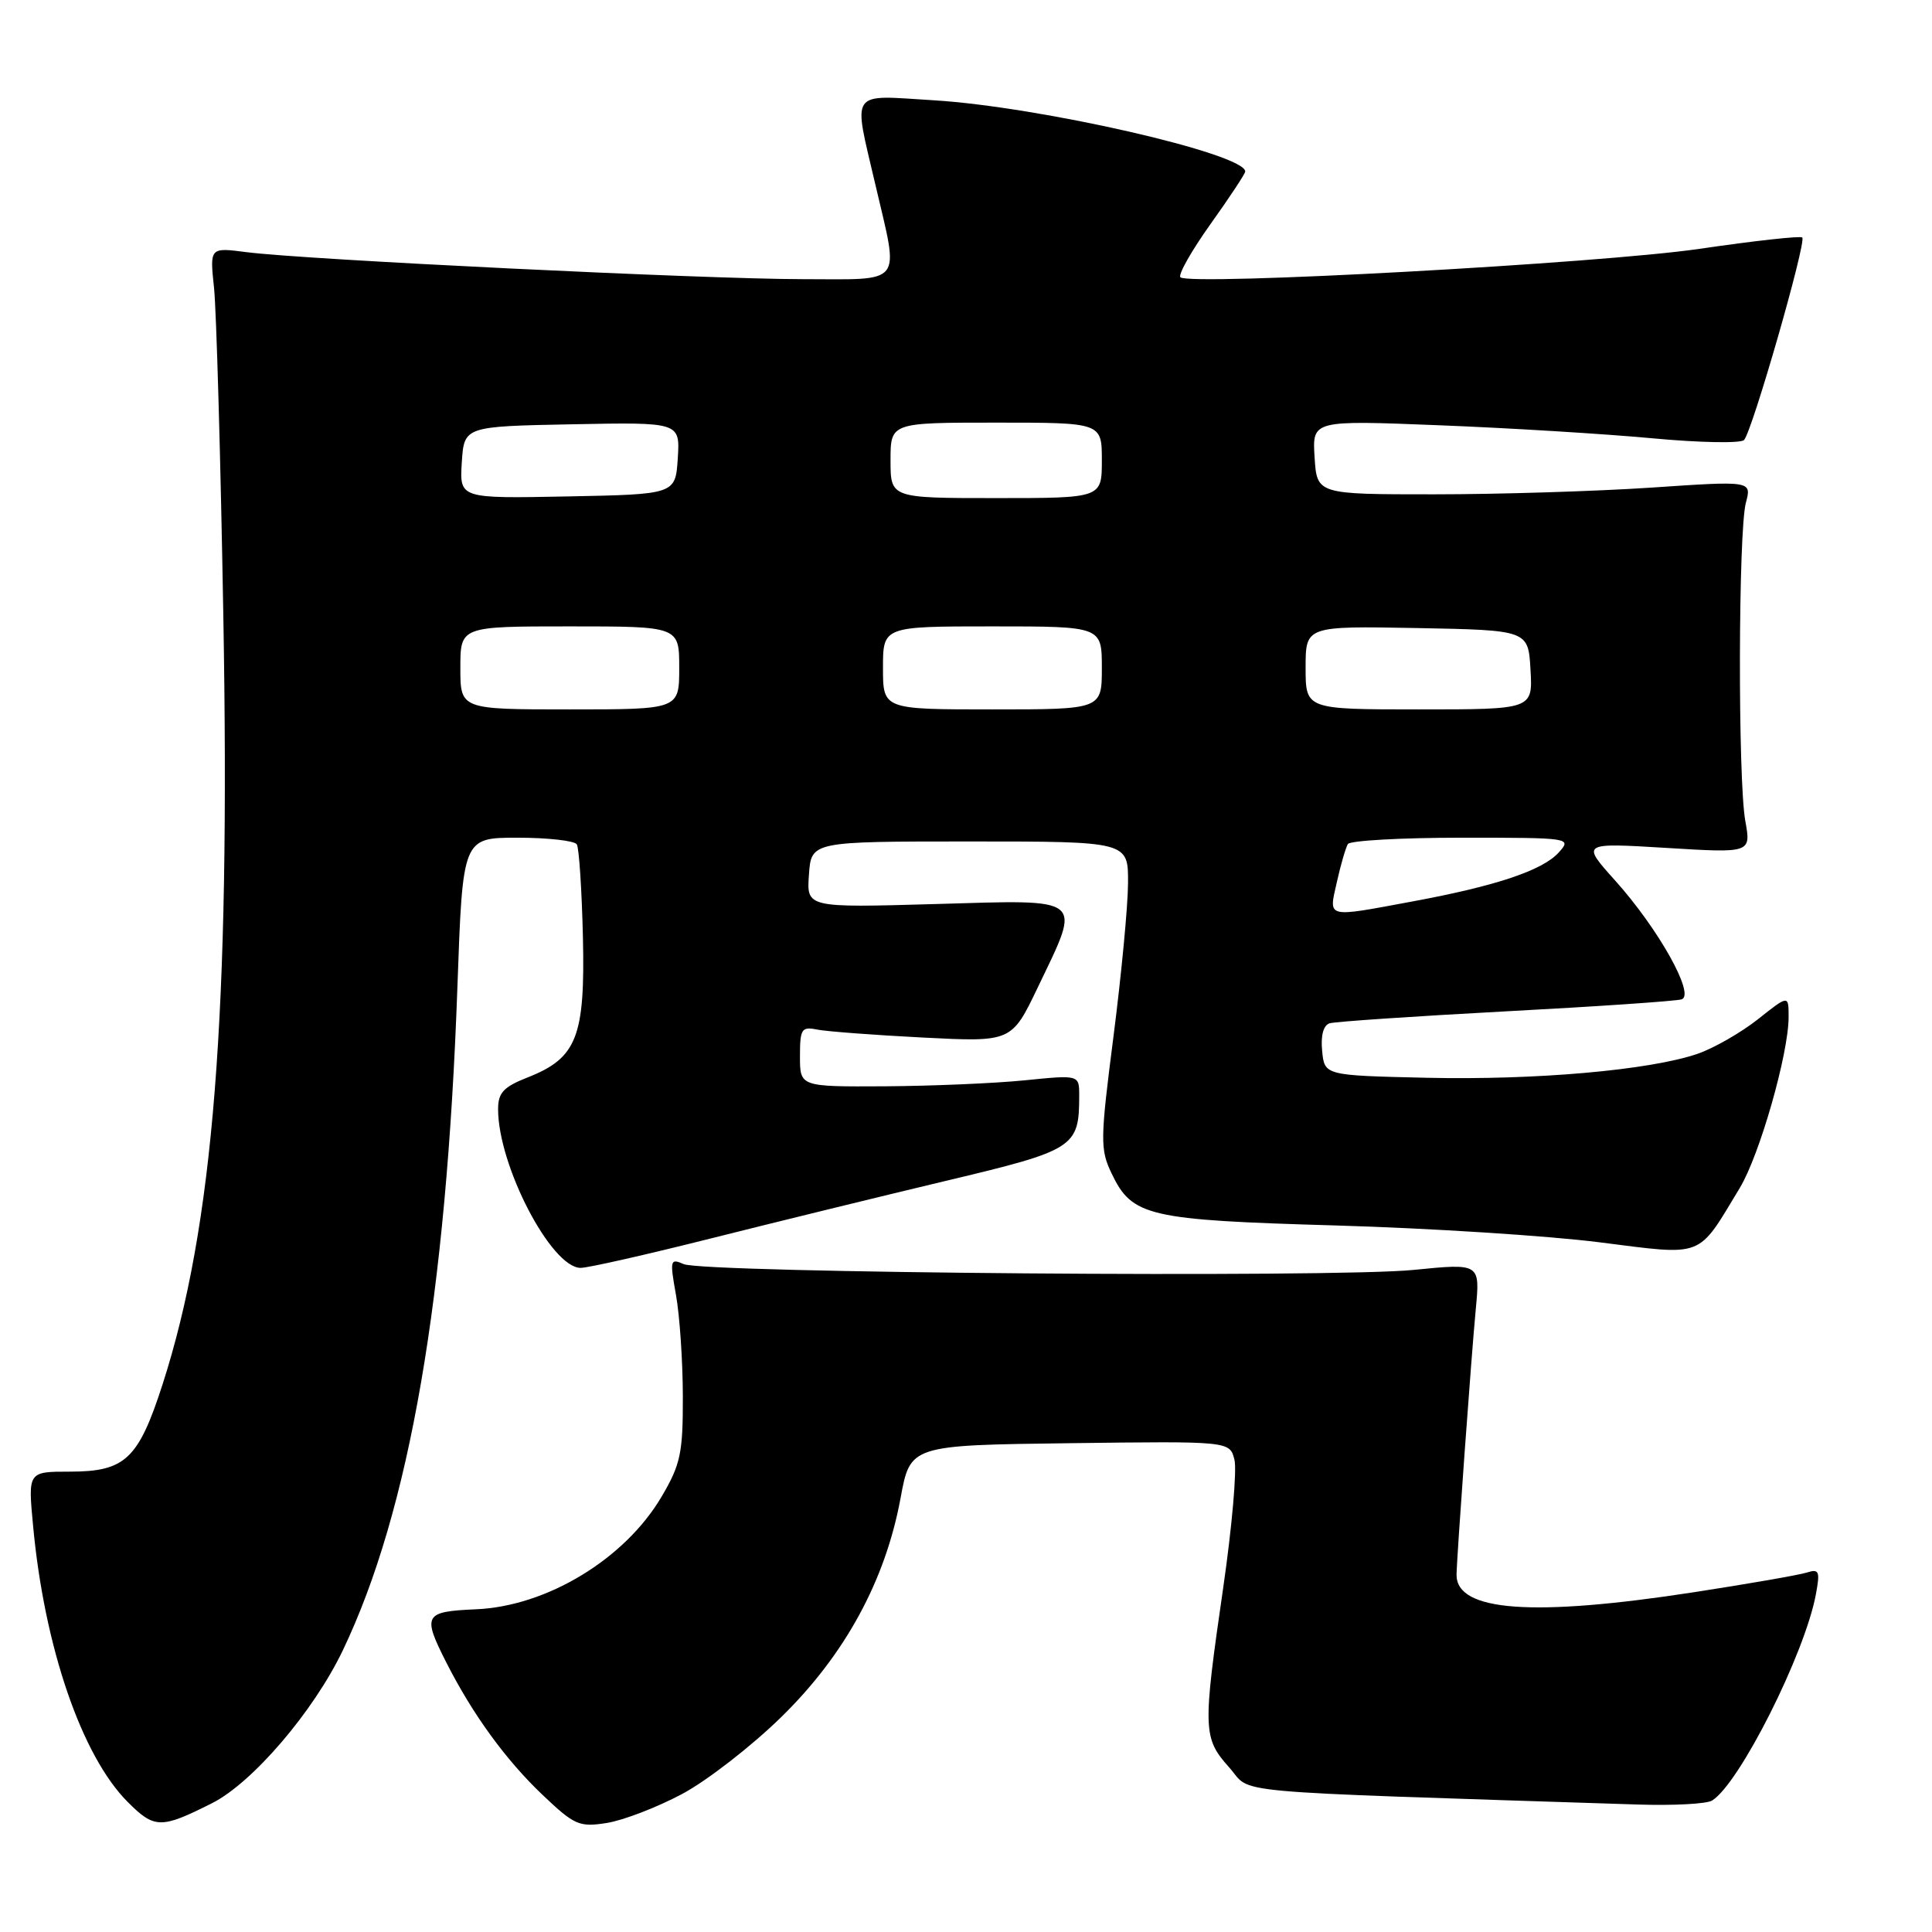 <?xml version="1.0" encoding="UTF-8" standalone="no"?>
<!DOCTYPE svg PUBLIC "-//W3C//DTD SVG 1.1//EN" "http://www.w3.org/Graphics/SVG/1.1/DTD/svg11.dtd" >
<svg xmlns="http://www.w3.org/2000/svg" xmlns:xlink="http://www.w3.org/1999/xlink" version="1.1" viewBox="0 0 256 256">
 <g >
 <path fill="currentColor"
d=" M 28.10 238.93 C 33.47 236.22 41.56 226.76 45.43 218.67 C 54.27 200.18 59.16 171.85 60.61 130.75 C 61.31 111.00 61.31 111.00 68.59 111.00 C 72.60 111.00 76.13 111.40 76.43 111.88 C 76.73 112.37 77.09 117.90 77.24 124.17 C 77.54 137.40 76.44 140.20 69.90 142.77 C 66.72 144.02 66.00 144.80 66.00 146.97 C 66.00 154.46 73.05 168.00 76.94 168.00 C 77.92 168.00 85.64 166.25 94.11 164.12 C 102.57 161.99 116.62 158.55 125.33 156.47 C 142.45 152.40 143.00 152.04 143.00 145.15 C 143.00 142.42 143.00 142.42 135.75 143.15 C 131.76 143.55 123.44 143.90 117.25 143.94 C 106.00 144.00 106.00 144.00 106.00 139.98 C 106.00 136.34 106.21 136.01 108.25 136.42 C 109.49 136.67 115.80 137.15 122.27 137.48 C 134.04 138.08 134.04 138.08 137.52 130.82 C 143.33 118.69 143.97 119.21 123.94 119.79 C 106.87 120.28 106.87 120.28 107.19 115.89 C 107.50 111.50 107.50 111.50 128.50 111.50 C 149.50 111.50 149.50 111.50 149.47 117.00 C 149.46 120.03 148.59 129.15 147.55 137.27 C 145.78 151.04 145.76 152.28 147.29 155.48 C 150.01 161.18 152.07 161.66 177.00 162.38 C 189.38 162.74 205.09 163.74 211.93 164.61 C 225.98 166.38 224.84 166.82 230.53 157.41 C 233.16 153.06 237.00 139.61 237.00 134.76 C 237.00 131.83 237.00 131.83 232.93 135.06 C 230.69 136.83 227.09 138.89 224.95 139.63 C 218.65 141.80 203.52 143.14 189.00 142.81 C 175.50 142.50 175.50 142.50 175.19 139.24 C 174.99 137.20 175.36 135.84 176.19 135.59 C 176.91 135.37 187.40 134.66 199.50 134.01 C 211.60 133.37 222.09 132.65 222.82 132.42 C 224.67 131.85 219.75 123.06 214.01 116.67 C 209.52 111.67 209.52 111.67 220.77 112.35 C 232.03 113.04 232.03 113.04 231.26 108.77 C 230.27 103.24 230.33 70.38 231.34 66.61 C 232.11 63.71 232.11 63.71 218.81 64.61 C 211.49 65.10 198.53 65.50 190.00 65.50 C 174.50 65.50 174.50 65.50 174.19 60.59 C 173.88 55.68 173.88 55.68 190.69 56.35 C 199.93 56.71 212.62 57.49 218.88 58.07 C 225.14 58.66 230.64 58.76 231.09 58.31 C 232.15 57.25 239.39 32.06 238.81 31.47 C 238.57 31.23 232.45 31.91 225.21 32.97 C 212.06 34.90 157.55 37.89 156.41 36.74 C 156.08 36.41 157.87 33.24 160.40 29.69 C 162.93 26.15 165.00 23.01 165.00 22.73 C 165.00 20.37 137.80 14.15 123.75 13.29 C 112.40 12.60 113.02 11.71 116.00 24.50 C 119.15 38.01 119.94 37.00 106.25 36.99 C 93.32 36.98 40.35 34.41 32.65 33.41 C 27.79 32.78 27.79 32.78 28.36 38.14 C 28.67 41.09 29.23 60.60 29.59 81.50 C 30.53 134.49 28.31 162.46 21.52 183.50 C 18.33 193.36 16.58 195.00 9.25 195.00 C 3.71 195.00 3.71 195.00 4.38 202.14 C 5.87 218.23 10.82 232.67 16.93 238.78 C 20.48 242.33 21.33 242.34 28.10 238.93 Z  M 90.37 237.72 C 93.66 235.97 99.59 231.37 103.53 227.51 C 111.96 219.27 117.32 209.42 119.33 198.50 C 120.62 191.50 120.62 191.50 141.78 191.23 C 162.95 190.96 162.95 190.96 163.57 193.42 C 163.91 194.77 163.24 202.38 162.09 210.32 C 159.35 229.21 159.39 230.29 162.88 234.20 C 166.06 237.75 160.85 237.28 217.03 239.11 C 221.72 239.26 226.15 239.03 226.86 238.58 C 230.48 236.35 239.13 219.17 240.61 211.28 C 241.19 208.17 241.05 207.85 239.38 208.38 C 238.35 208.70 231.65 209.87 224.50 210.97 C 203.12 214.27 192.99 213.53 193.00 208.68 C 193.01 206.63 194.95 179.77 195.55 173.45 C 196.12 167.39 196.12 167.39 187.31 168.27 C 176.56 169.34 93.26 168.68 90.59 167.50 C 88.80 166.71 88.74 166.96 89.57 171.58 C 90.06 174.29 90.47 180.32 90.48 185.00 C 90.50 192.54 90.18 194.04 87.68 198.29 C 82.82 206.56 72.48 212.84 63.06 213.24 C 56.19 213.54 55.94 213.98 59.14 220.29 C 62.63 227.17 67.03 233.22 71.90 237.84 C 76.13 241.86 76.76 242.13 80.42 241.55 C 82.60 241.20 87.07 239.48 90.37 237.72 Z  M 177.15 116.84 C 177.66 114.55 178.32 112.30 178.60 111.84 C 178.89 111.38 185.69 111.00 193.71 111.00 C 208.14 111.00 208.29 111.02 206.54 112.96 C 204.38 115.34 198.23 117.40 187.14 119.45 C 175.55 121.60 176.05 121.73 177.15 116.84 Z  M 61.00 88.50 C 61.00 83.00 61.00 83.00 75.50 83.00 C 90.00 83.00 90.00 83.00 90.00 88.50 C 90.00 94.00 90.00 94.00 75.50 94.00 C 61.00 94.00 61.00 94.00 61.00 88.50 Z  M 117.00 88.50 C 117.00 83.00 117.00 83.00 131.50 83.00 C 146.00 83.00 146.00 83.00 146.00 88.50 C 146.00 94.00 146.00 94.00 131.50 94.00 C 117.00 94.00 117.00 94.00 117.00 88.50 Z  M 173.00 88.47 C 173.00 82.95 173.00 82.95 187.75 83.22 C 202.50 83.50 202.50 83.50 202.80 88.75 C 203.10 94.00 203.10 94.00 188.05 94.00 C 173.00 94.00 173.00 94.00 173.00 88.47 Z  M 61.19 61.28 C 61.50 56.50 61.50 56.50 75.81 56.22 C 90.11 55.94 90.11 55.94 89.81 60.72 C 89.50 65.50 89.50 65.50 75.19 65.78 C 60.89 66.06 60.89 66.06 61.19 61.28 Z  M 118.00 61.00 C 118.00 56.00 118.00 56.00 132.00 56.00 C 146.00 56.00 146.00 56.00 146.00 61.00 C 146.00 66.00 146.00 66.00 132.00 66.00 C 118.00 66.00 118.00 66.00 118.00 61.00 Z "/>
</g>
</svg>